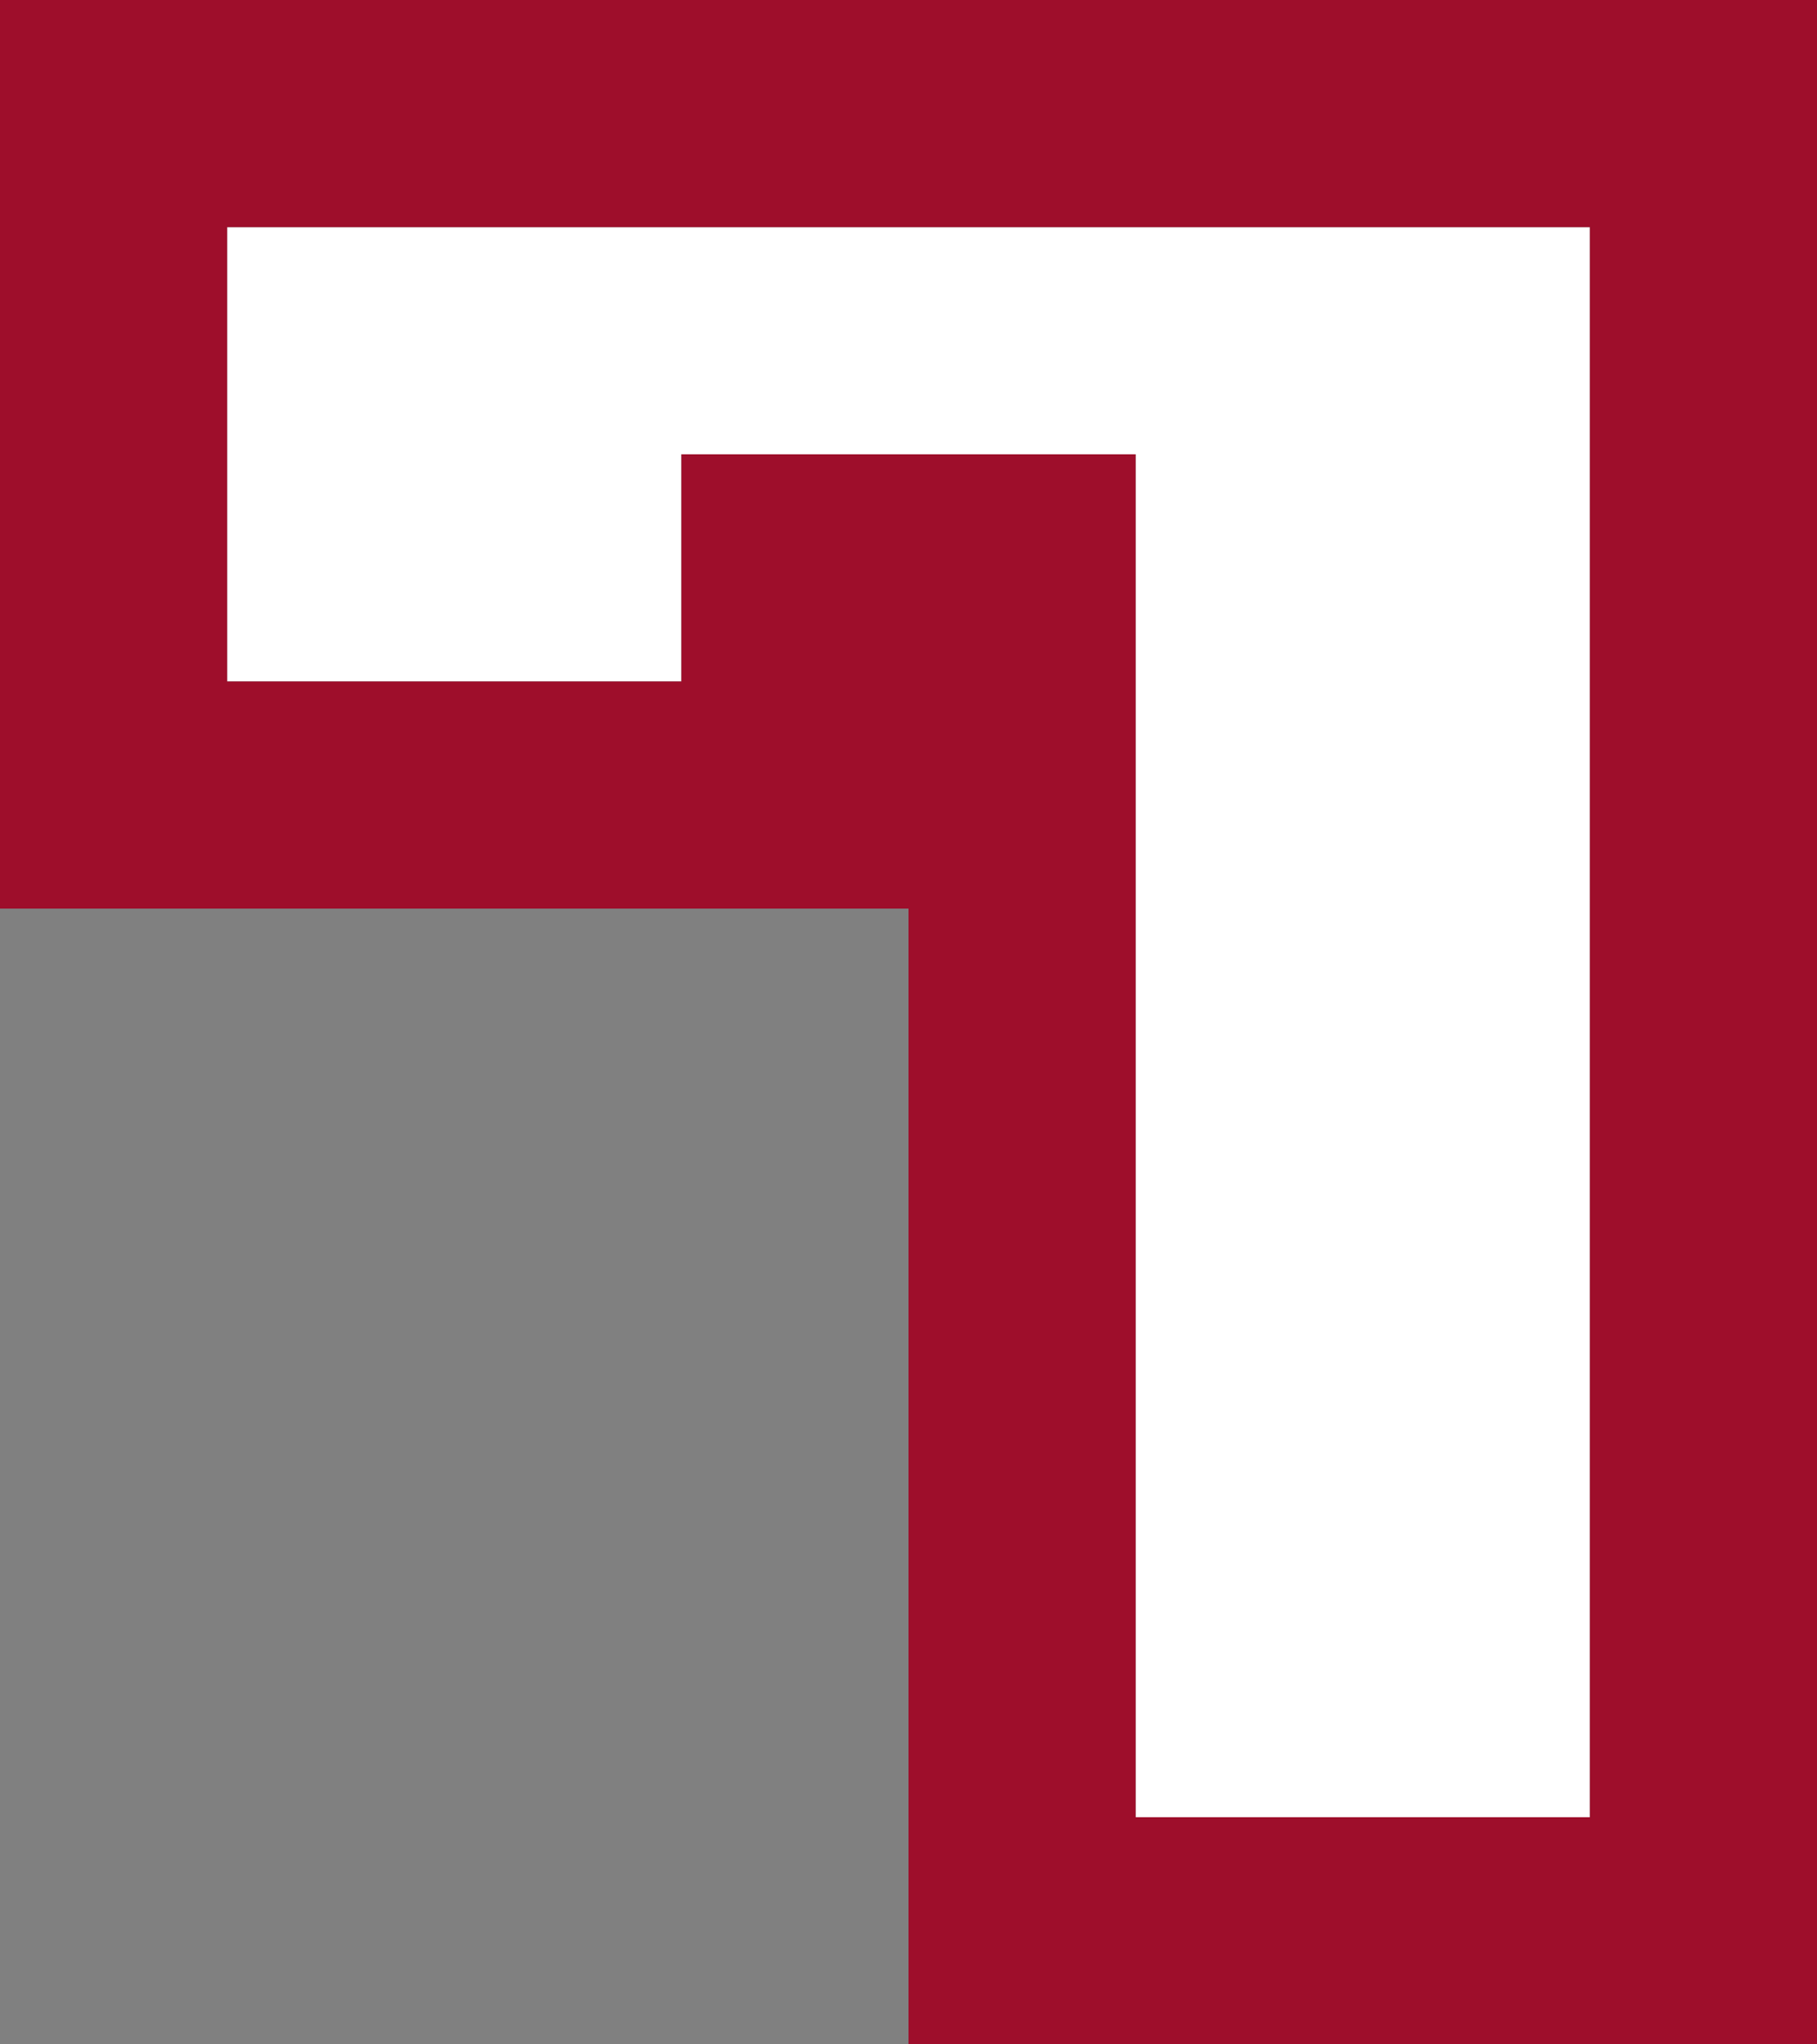 <?xml version="1.0" encoding="UTF-8" standalone="no"?>
<svg xmlns:xlink="http://www.w3.org/1999/xlink" height="9.0px" width="8.0px" xmlns="http://www.w3.org/2000/svg">
  <rect width="100%" height="100%" fill="#808080" stroke="none"/>
  <g transform="matrix(1.0, 0.0, 0.0, 1.0, -2.0, 10.0)">
    <path d="M5.0 -8.0 L5.0 -7.0 3.0 -7.0 3.0 -9.0 9.0 -9.0 9.0 -2.0 7.0 -2.0 7.0 -8.0 5.0 -8.0" fill="#ffffff" fill-rule="evenodd" stroke="none"/>
    <path d="M5.0 -8.0 L7.0 -8.0 7.0 -2.0 9.0 -2.0 9.0 -9.0 3.0 -9.0 3.0 -7.0 5.0 -7.0 5.0 -8.0 M6.0 -1.0 L6.0 -6.0 2.0 -6.0 2.0 -10.0 10.0 -10.0 10.0 -1.0 6.0 -1.0" fill="#9e0e2b" fill-rule="evenodd" stroke="none"/>
  </g>
</svg>
